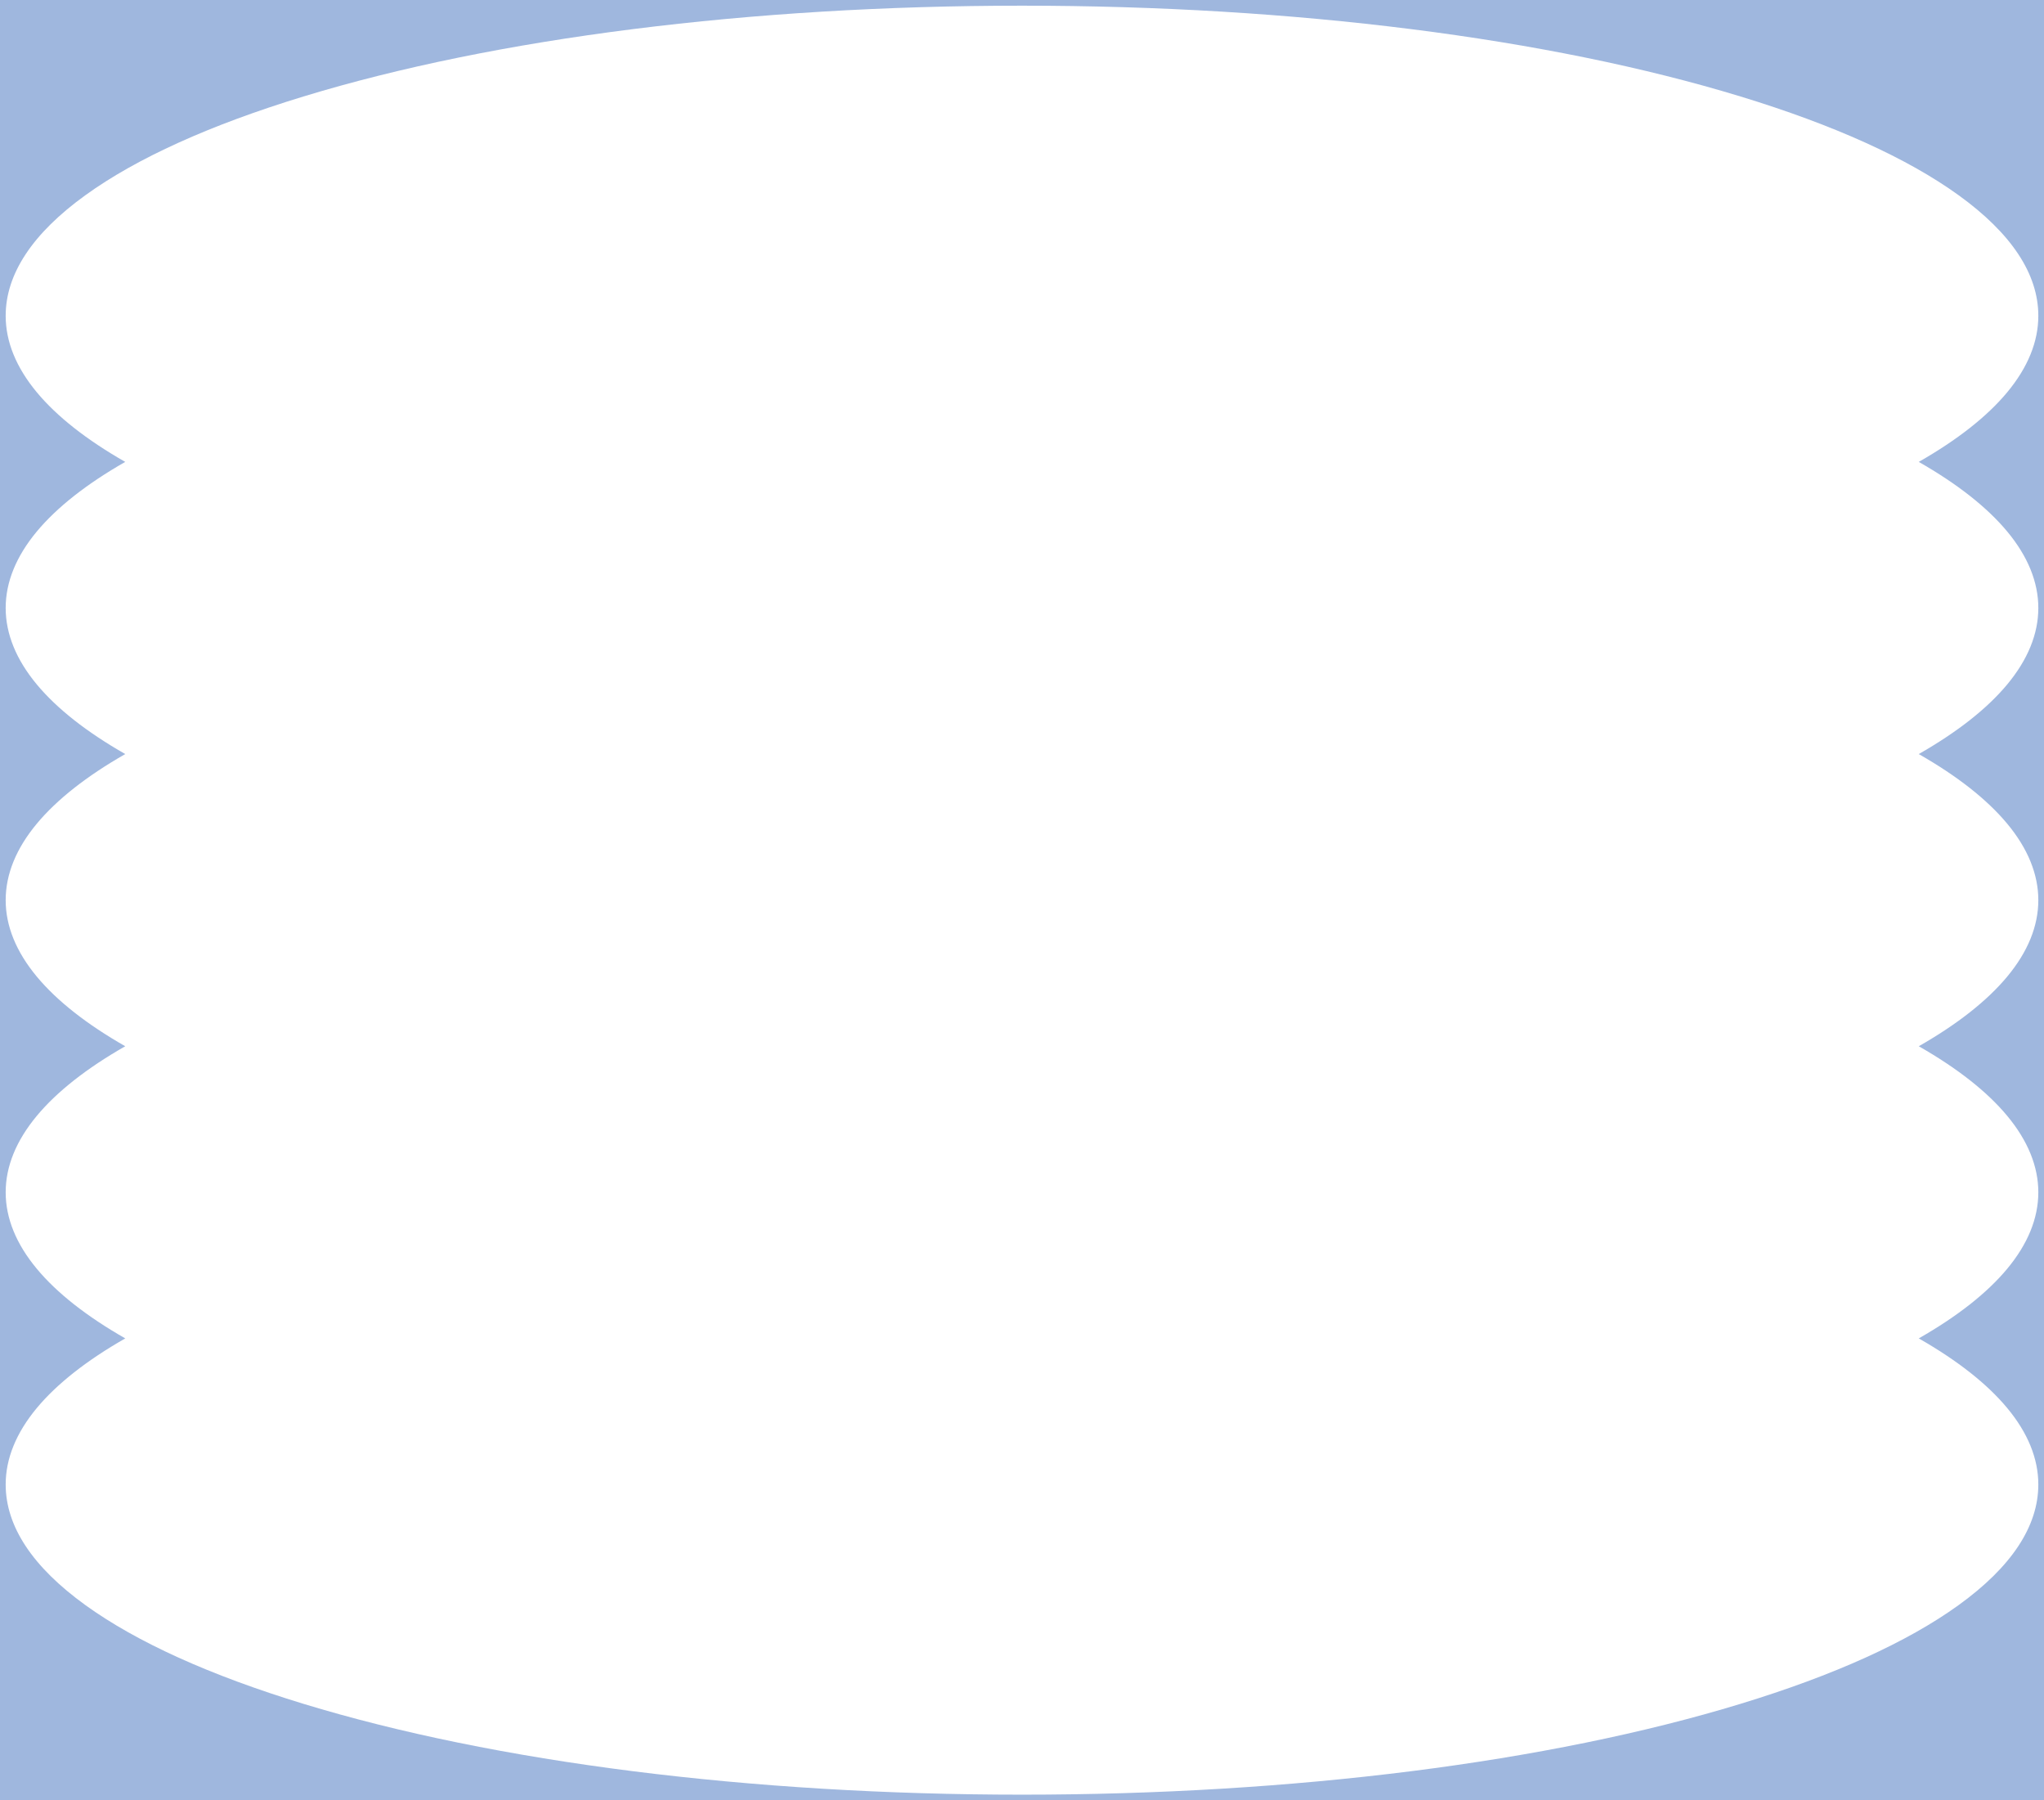 <svg xmlns="http://www.w3.org/2000/svg" viewBox="0 0 360 317.001" preserveAspectRatio="none"><path fill="#9FB7DE" d="M360 317H0V0h360v317ZM180 1C132.187 1 87.236 6.68 53.428 16.994 36.989 22.01 24.082 27.85 15.067 34.353 5.733 41.085 1 48.237 1 55.61c0 4.561 1.847 9.09 5.49 13.474 3.537 4.252 8.774 8.372 15.568 12.247-6.793 3.875-12.031 8-15.568 12.247C2.847 97.958 1 102.491 1 107.051s1.847 9.1 5.491 13.477c3.537 4.252 8.776 8.373 15.572 12.247-6.794 3.875-12.033 8-15.572 12.249C2.847 149.4 1 153.938 1 158.5s1.847 9.094 5.491 13.474c3.537 4.252 8.774 8.373 15.568 12.249-6.793 3.874-12.03 7.994-15.568 12.246C2.847 200.849 1 205.382 1 209.943s1.847 9.1 5.491 13.475c3.538 4.253 8.777 8.374 15.572 12.247-6.795 3.875-12.034 8-15.572 12.249C2.847 252.294 1 256.828 1 261.39c0 7.372 4.733 14.524 14.067 21.257 9.015 6.5 21.922 12.343 38.361 17.358 33.809 10.315 78.76 16 126.572 16s92.764-5.681 126.572-16c16.439-5.015 29.346-10.856 38.361-17.358C354.267 275.914 359 268.762 359 261.39c0-4.562-1.847-9.1-5.49-13.476-3.537-4.252-8.775-8.373-15.569-12.249 6.793-3.873 12.031-7.993 15.569-12.247 3.643-4.38 5.49-8.913 5.49-13.475s-1.847-9.094-5.489-13.474c-3.537-4.252-8.774-8.372-15.568-12.246 6.793-3.875 12.031-8 15.568-12.249 3.643-4.38 5.489-8.913 5.489-13.474s-1.847-9.1-5.49-13.475c-3.537-4.253-8.776-8.374-15.571-12.249 6.794-3.874 12.033-7.994 15.571-12.247 3.643-4.38 5.49-8.914 5.49-13.477s-1.847-9.094-5.489-13.474c-3.537-4.252-8.774-8.372-15.568-12.247 6.793-3.874 12.03-7.994 15.568-12.247C357.153 64.7 359 60.171 359 55.61c0-7.373-4.733-14.525-14.067-21.257-9.016-6.5-21.922-12.343-38.361-17.358C272.764 6.68 227.813 1 180 1Z"/></svg>